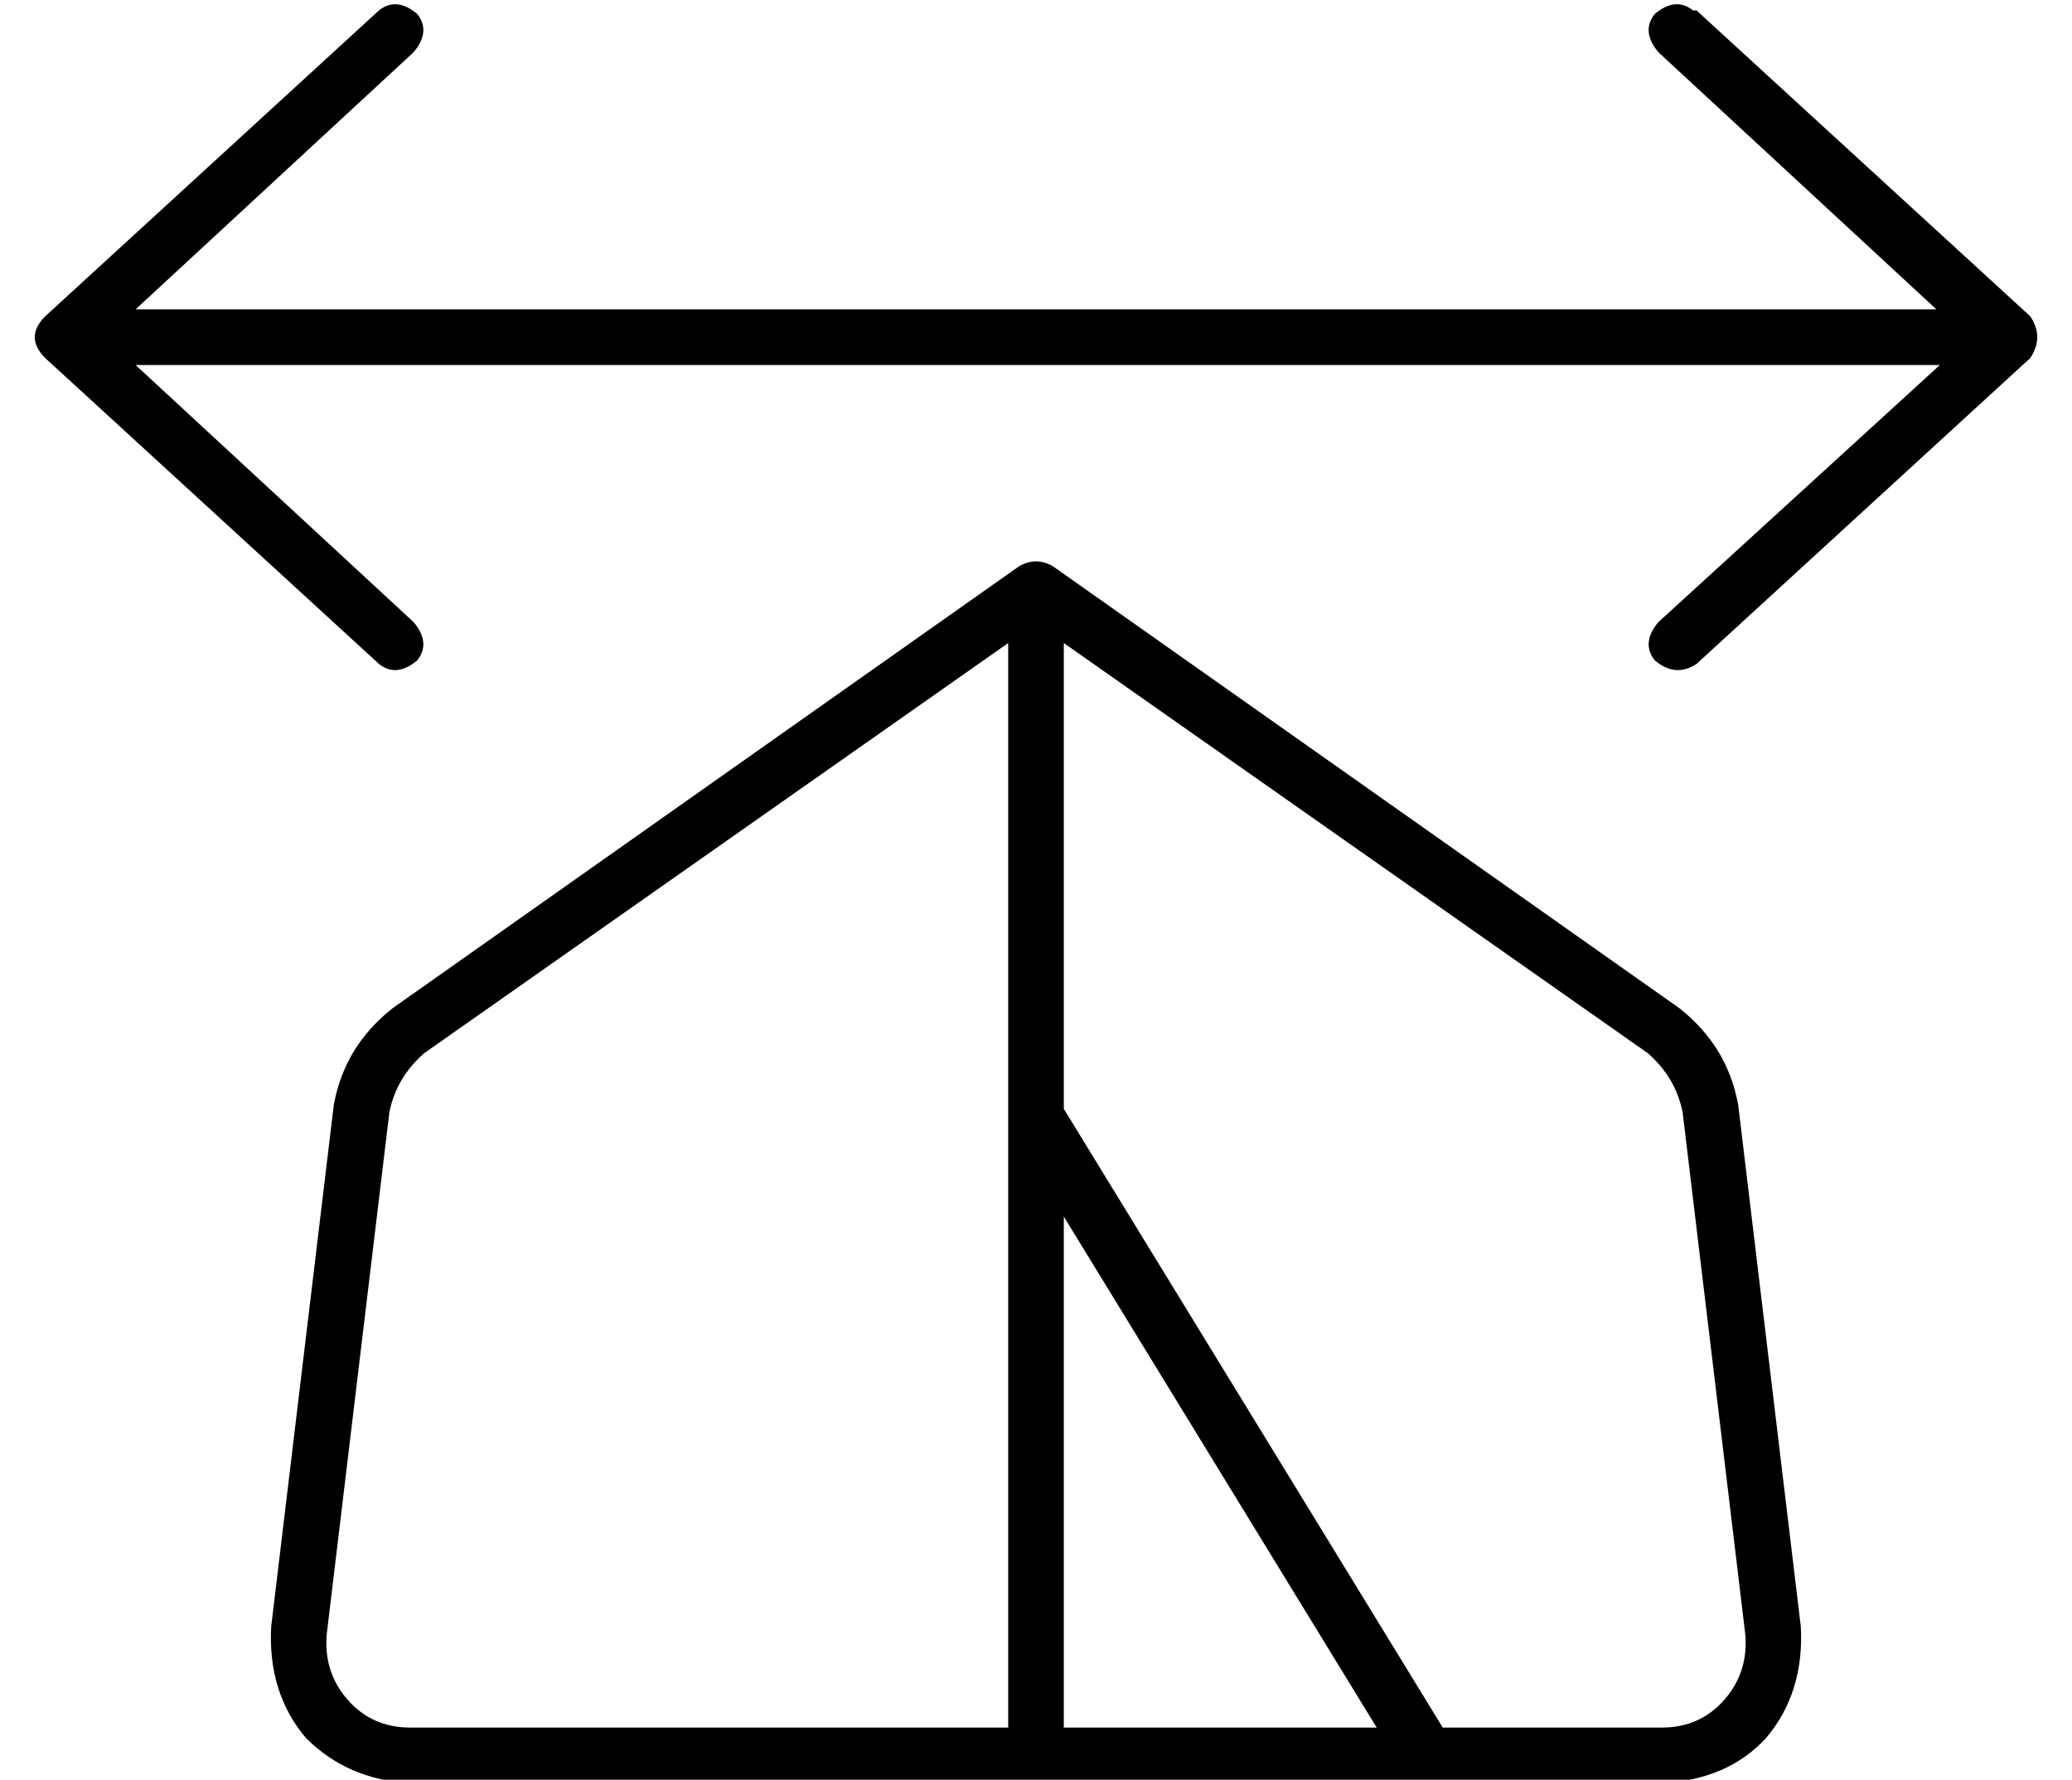 <?xml version="1.0" standalone="no"?>
<!DOCTYPE svg PUBLIC "-//W3C//DTD SVG 1.1//EN" "http://www.w3.org/Graphics/SVG/1.1/DTD/svg11.dtd" >
<svg xmlns="http://www.w3.org/2000/svg" xmlns:xlink="http://www.w3.org/1999/xlink" version="1.1" viewBox="-10 -40 596 512">
   <path fill="currentColor"
d="M477 -37q-5 -4 -11 1q-4 5 1 11l80 74v0h-518v0l80 -74v0q5 -6 1 -11q-6 -5 -11 -1l-96 88v0q-3 3 -3 6t3 6l96 88v0q5 4 11 -1q4 -5 -1 -11l-80 -74v0h519v0l-81 74v0q-5 6 -1 11q6 5 12 1l96 -88v0q2 -3 2 -6t-2 -6l-96 -88h-1zM293 123q-5 -3 -10 0l-180 127v0
q-14 11 -17 28l-18 150v0q-1 19 10 32q12 12 30 13h292v0v0v0h68v0q19 -1 30 -13q11 -13 10 -32l-18 -150v0q-3 -17 -17 -28l-180 -127v0zM296 279v-134v134v-134l168 118v0q8 7 10 17l18 150v0q1 11 -6 19t-18 8h-63v0l-109 -178v0zM296 310l90 147l-90 -147l90 147h-90v0
v-147v0zM280 281v176v-176v176h-172v0q-11 0 -18 -8t-6 -19l18 -150v0q2 -10 10 -17l168 -118v0v136v0v0v0v0z" />
</svg>
